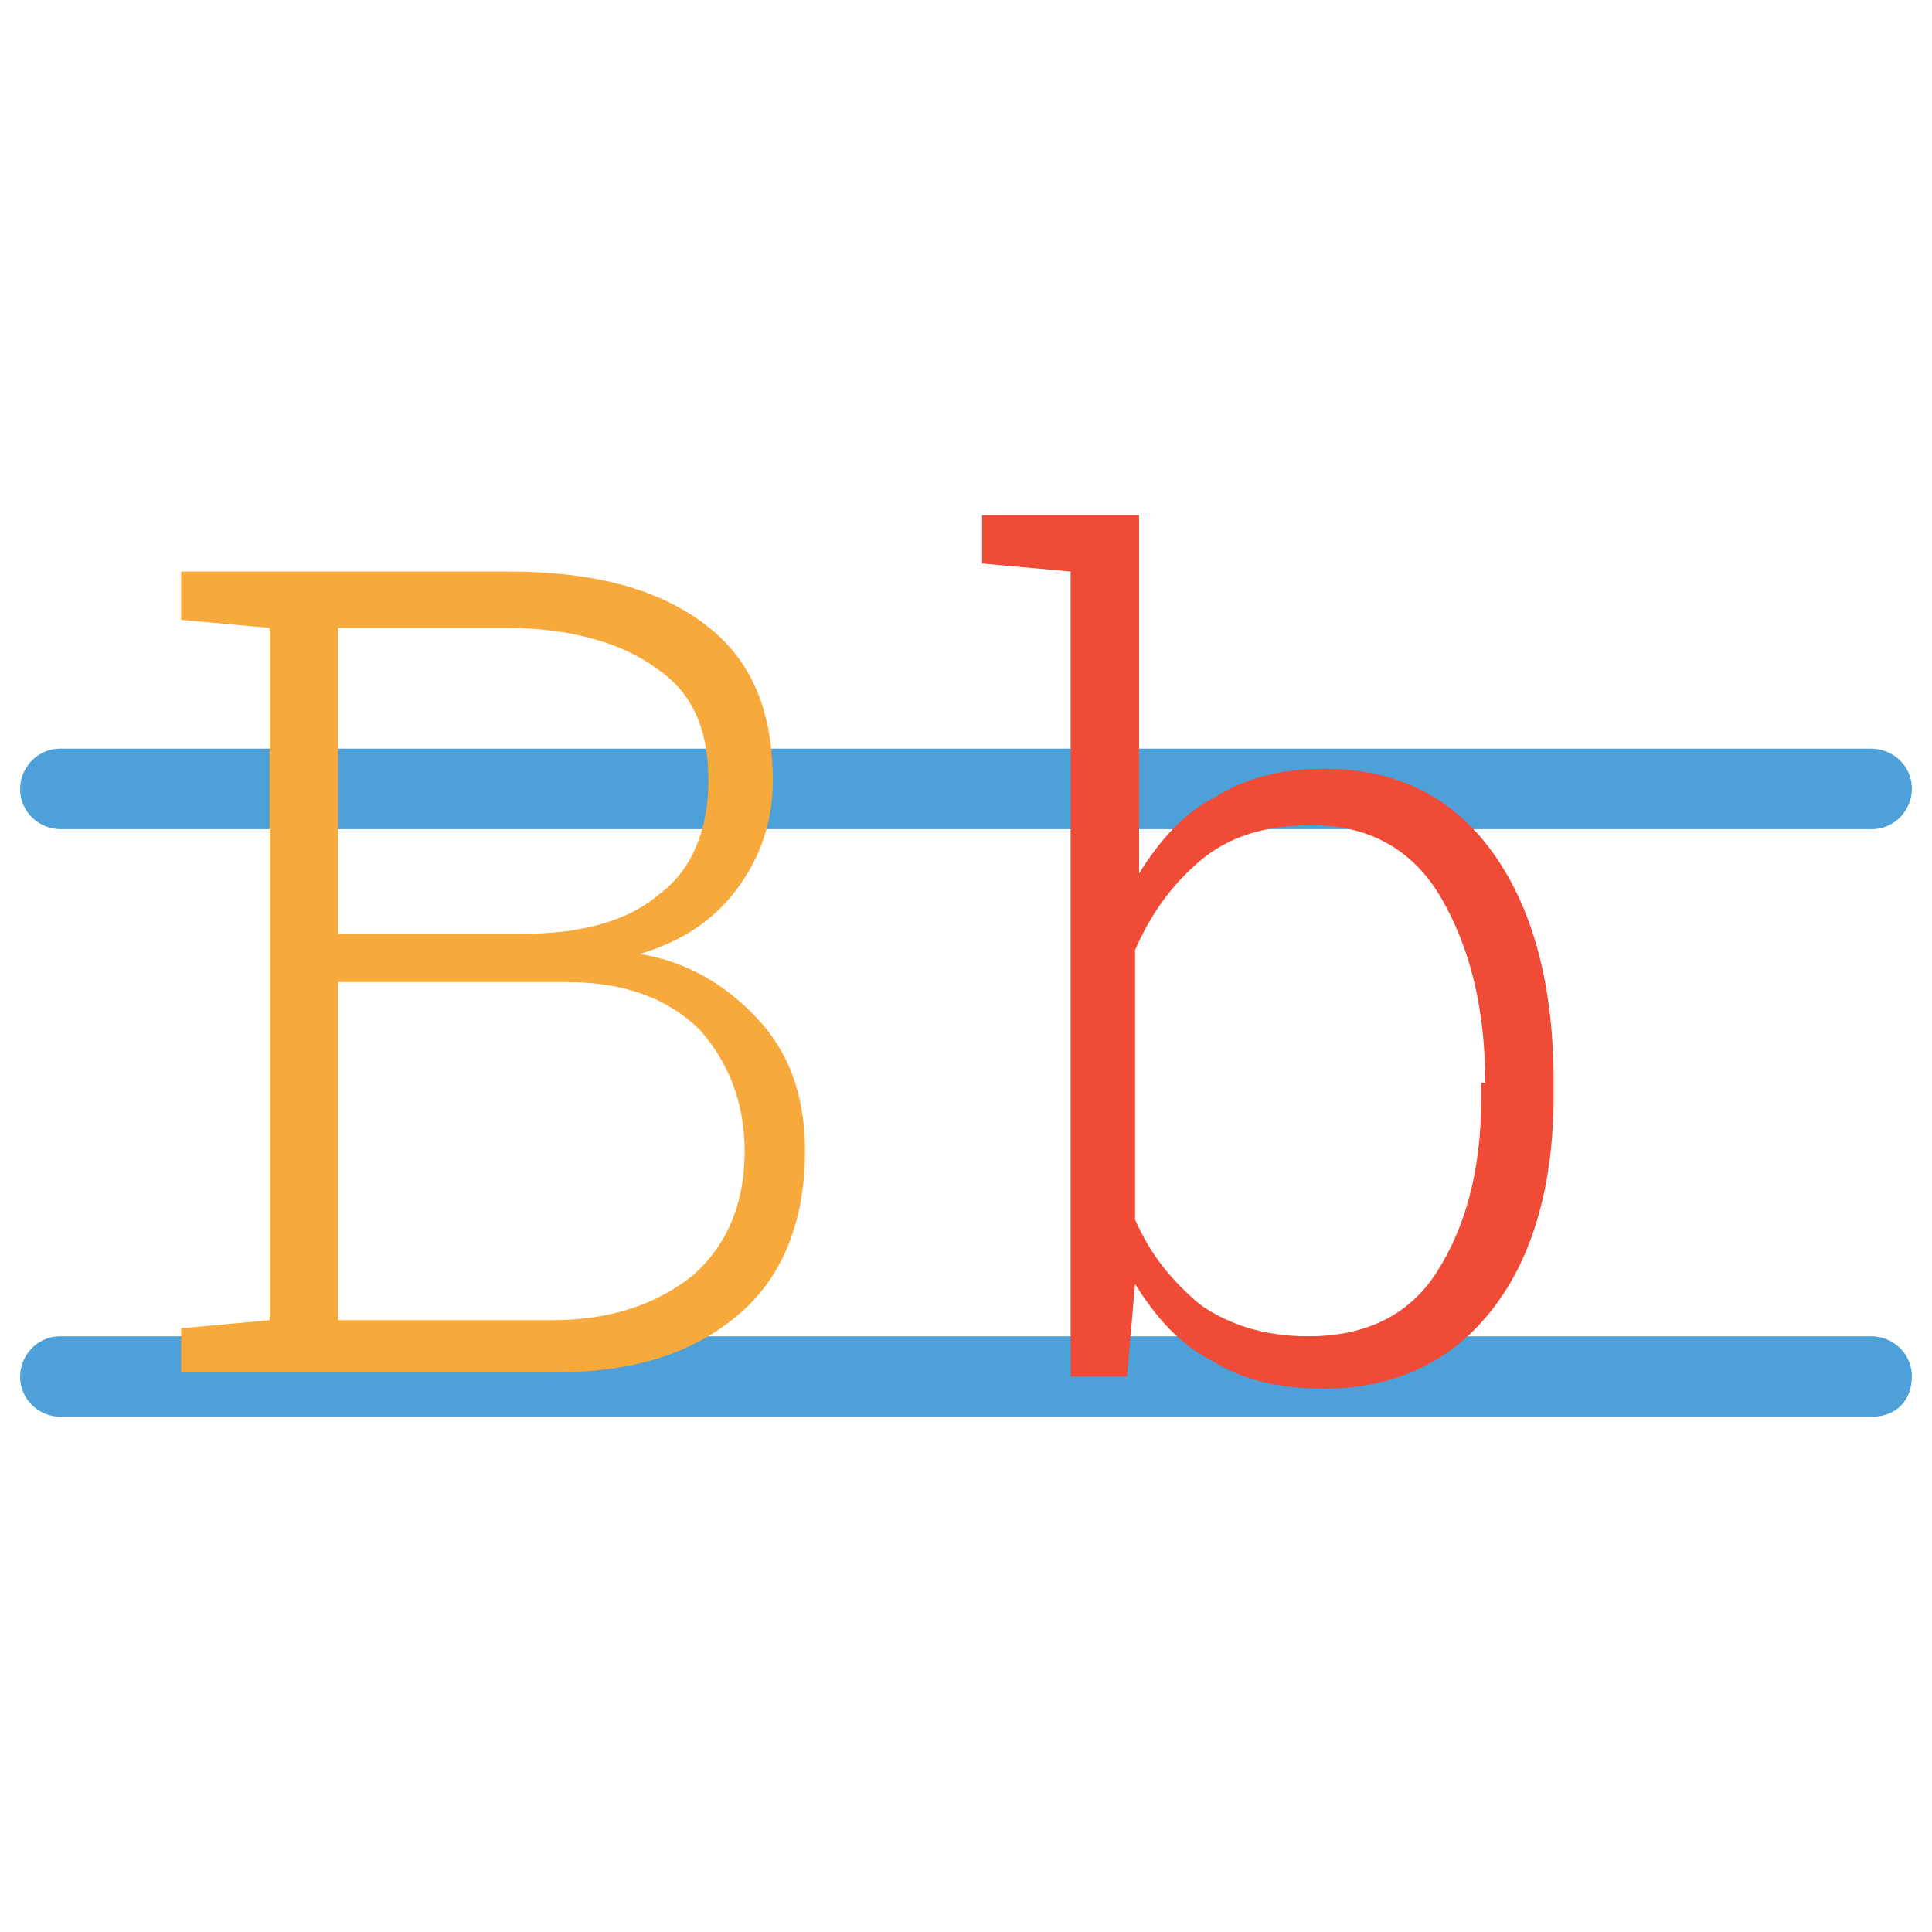 <?xml version="1.0" encoding="utf-8"?>
<!-- Generator: Adobe Illustrator 18.0.0, SVG Export Plug-In . SVG Version: 6.00 Build 0)  -->
<!DOCTYPE svg PUBLIC "-//W3C//DTD SVG 1.1//EN" "http://www.w3.org/Graphics/SVG/1.1/DTD/svg11.dtd">
<svg version="1.1" id="Layer_1" xmlns="http://www.w3.org/2000/svg" xmlns:xlink="http://www.w3.org/1999/xlink" x="0px" y="0px"
	 viewBox="0 0 48 48" enable-background="new 0 0 48 48" xml:space="preserve">
<g>
	<path fill="#4DA0D8" d="M46.5,20.6h-45c-0.5,0-1-0.4-1-1c0-0.5,0.4-1,1-1h45c0.5,0,1,0.4,1,1C47.5,20.1,47.1,20.6,46.5,20.6z"/>
	<path fill="#4DA0D8" d="M46.5,35.2h-45c-0.5,0-1-0.4-1-1c0-0.5,0.4-1,1-1h45c0.5,0,1,0.4,1,1C47.5,34.8,47.1,35.2,46.5,35.2z"/>
	<path fill="#F7A93B" d="M12.6,14.2c2.1,0,3.7,0.4,4.9,1.3c1.2,0.9,1.7,2.2,1.7,3.9c0,1-0.3,1.9-0.9,2.7c-0.6,0.8-1.4,1.3-2.4,1.6
		c1.2,0.2,2.2,0.8,3,1.7c0.8,0.9,1.1,2,1.1,3.2c0,1.8-0.6,3.2-1.7,4.1c-1.2,1-2.7,1.4-4.6,1.4H4.5V33l2.2-0.2V15.6l-2.2-0.2v-1.2
		h2.2H12.6z M8.4,23.2H13c1.4,0,2.6-0.3,3.4-1c0.8-0.6,1.2-1.6,1.2-2.8c0-1.3-0.4-2.2-1.3-2.8c-0.8-0.6-2.1-1-3.7-1H8.4V23.2z
		 M8.4,24.6v8.2h5.3c1.5,0,2.6-0.4,3.5-1.1c0.8-0.7,1.3-1.7,1.3-3.1c0-1.2-0.4-2.2-1.1-3c-0.8-0.8-1.9-1.2-3.3-1.2H8.4z"/>
	<path fill="#F04B36" d="M38.6,27.2c0,2.2-0.5,4-1.5,5.3c-1,1.3-2.4,2-4.2,2c-1.1,0-2-0.2-2.8-0.7c-0.8-0.4-1.4-1.1-1.9-1.9L28,34.2
		h-1.4v-20L24.4,14v-1.2h3.9v8.9c0.5-0.8,1.1-1.5,1.9-1.9c0.8-0.5,1.7-0.7,2.7-0.7c1.8,0,3.2,0.7,4.2,2.1c1,1.4,1.5,3.3,1.5,5.7
		V27.2z M36.9,26.9c0-1.9-0.4-3.4-1.1-4.6c-0.7-1.2-1.8-1.8-3.2-1.8c-1.2,0-2.1,0.3-2.8,0.9c-0.7,0.6-1.2,1.3-1.6,2.2v6.7
		c0.4,0.9,0.9,1.5,1.6,2.1c0.7,0.5,1.6,0.8,2.7,0.8c1.4,0,2.5-0.5,3.2-1.6c0.7-1.1,1.1-2.5,1.1-4.3V26.9z"/>
</g>
</svg>
